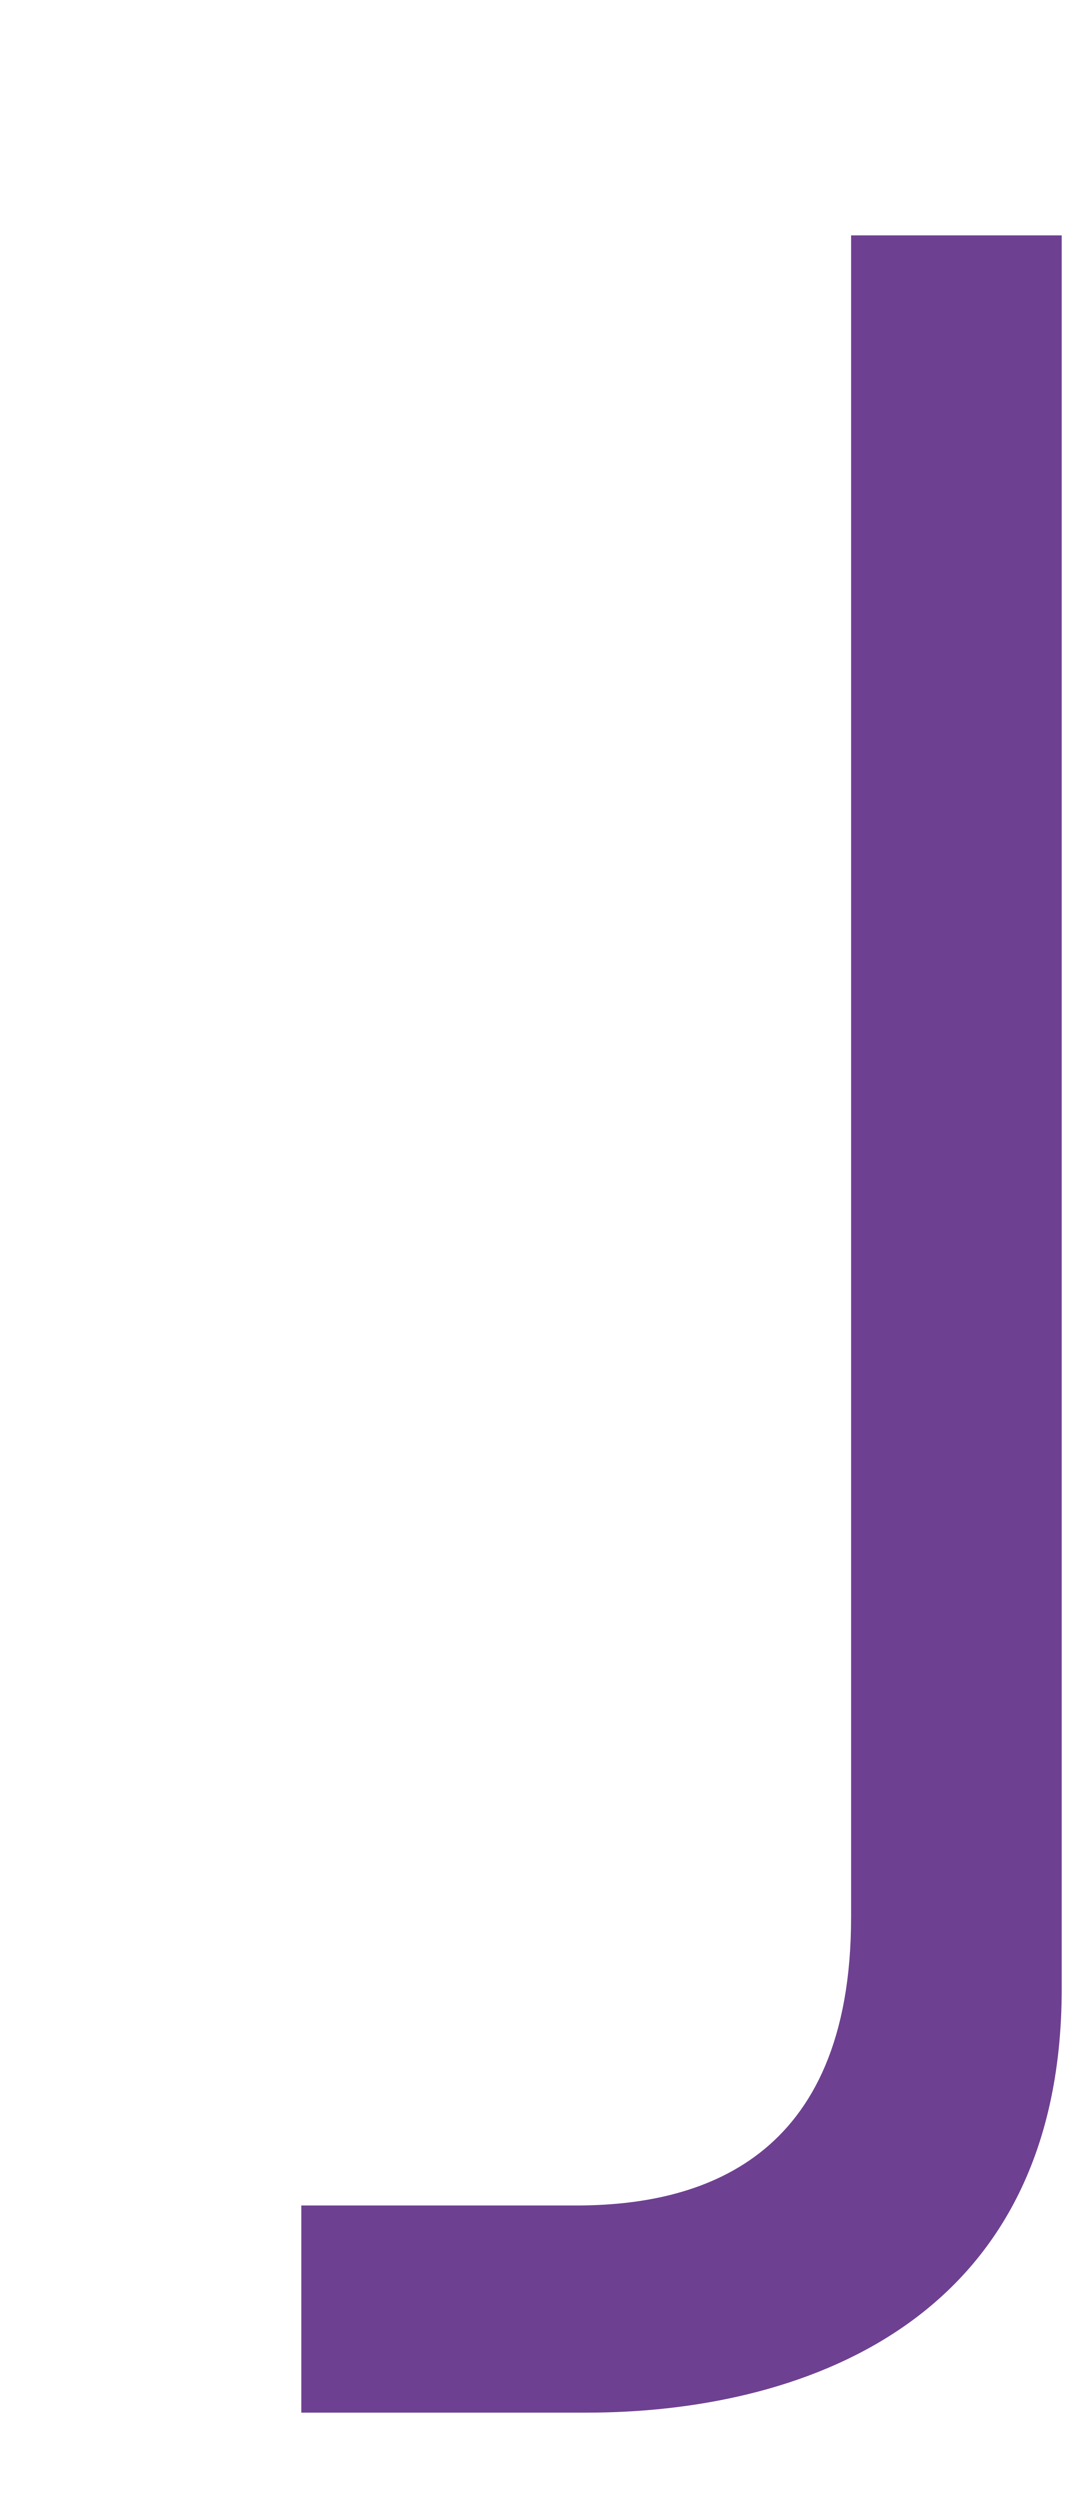 <svg width="3" height="7" viewBox="0 0 3 7" fill="none" xmlns="http://www.w3.org/2000/svg">
<path d="M1.642 6.755H0.844V6.175H1.614C1.956 6.175 2.384 6.053 2.384 5.368V0.659H2.974V5.568C2.974 6.517 2.224 6.755 1.644 6.755" fill="#6E4091"/>
</svg>
